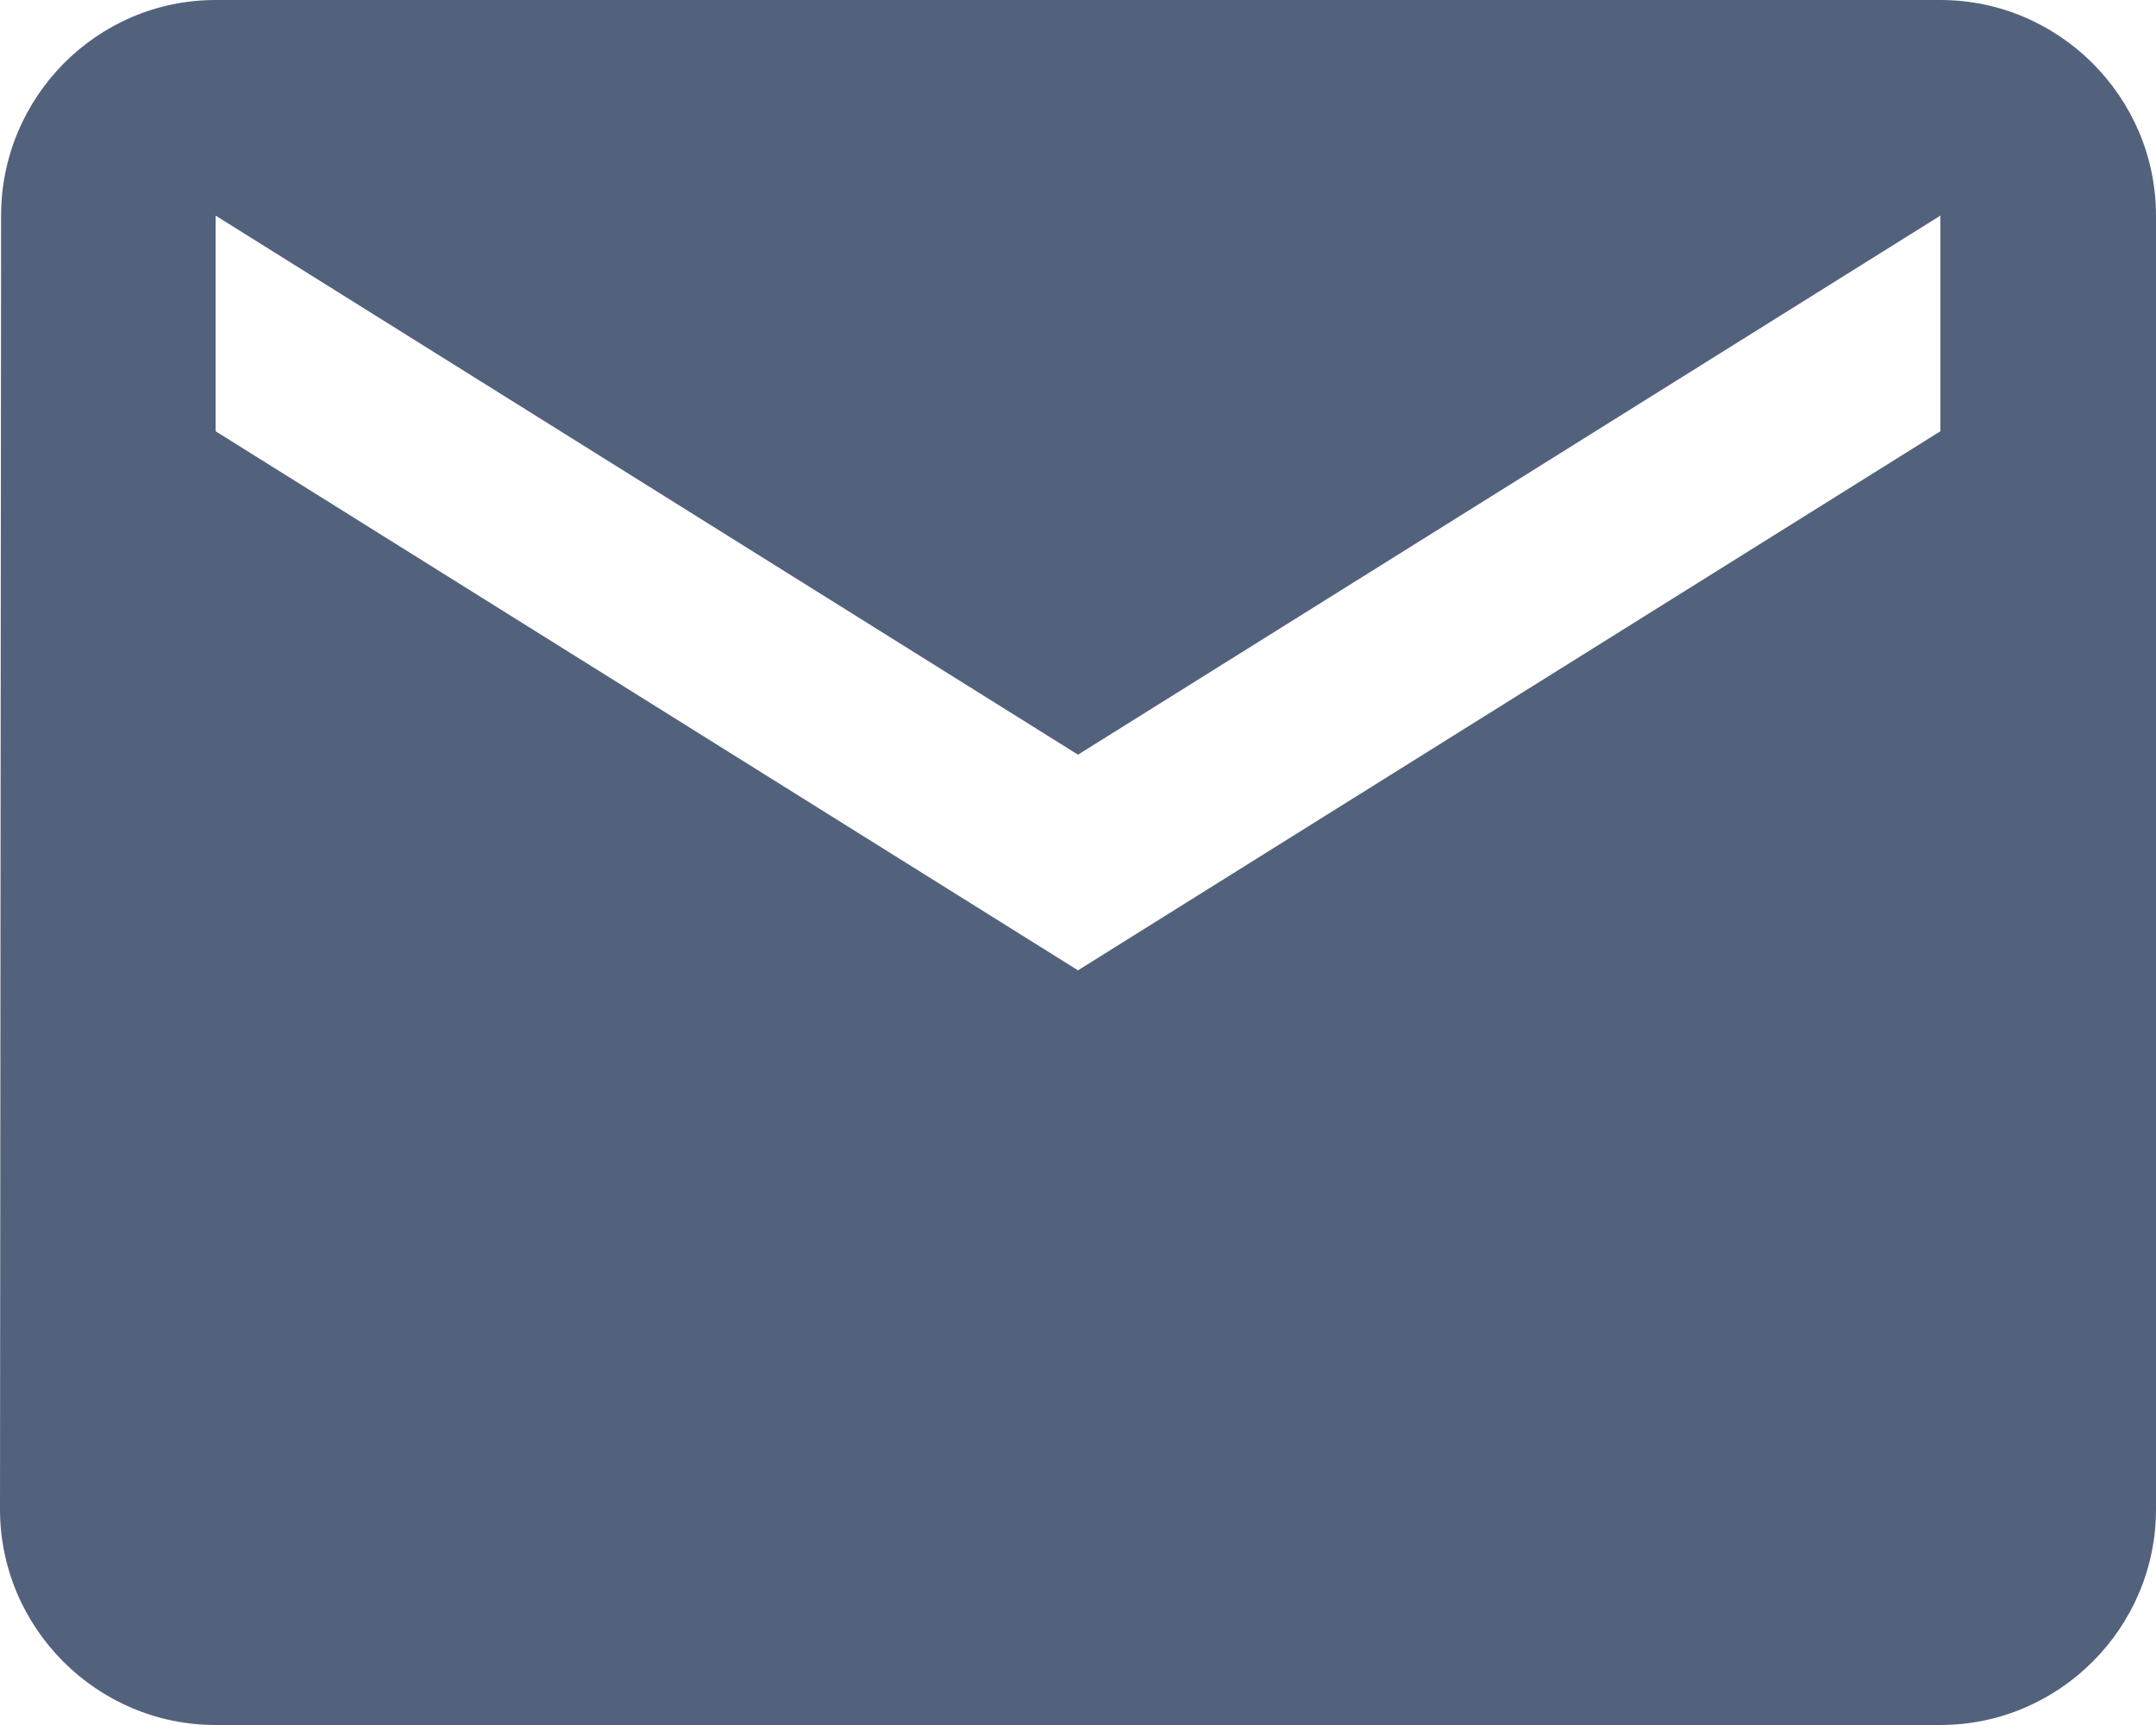 <svg xmlns="http://www.w3.org/2000/svg" xmlns:xlink="http://www.w3.org/1999/xlink" width="20" height="16" viewBox="0 0 20 16"><defs><path id="adw5a" d="M84 484l-8 5-8-5v-2l8 5 8-5v2zm0-4H68c-1.1 0-1.99.9-1.99 2L66 494c0 1.1.9 2 2 2h16c1.1 0 2-.9 2-2v-12c0-1.1-.9-2-2-2z"/></defs><g><g transform="translate(-66 -480)"><use fill="#53627c" xlink:href="#adw5a"/></g></g></svg>